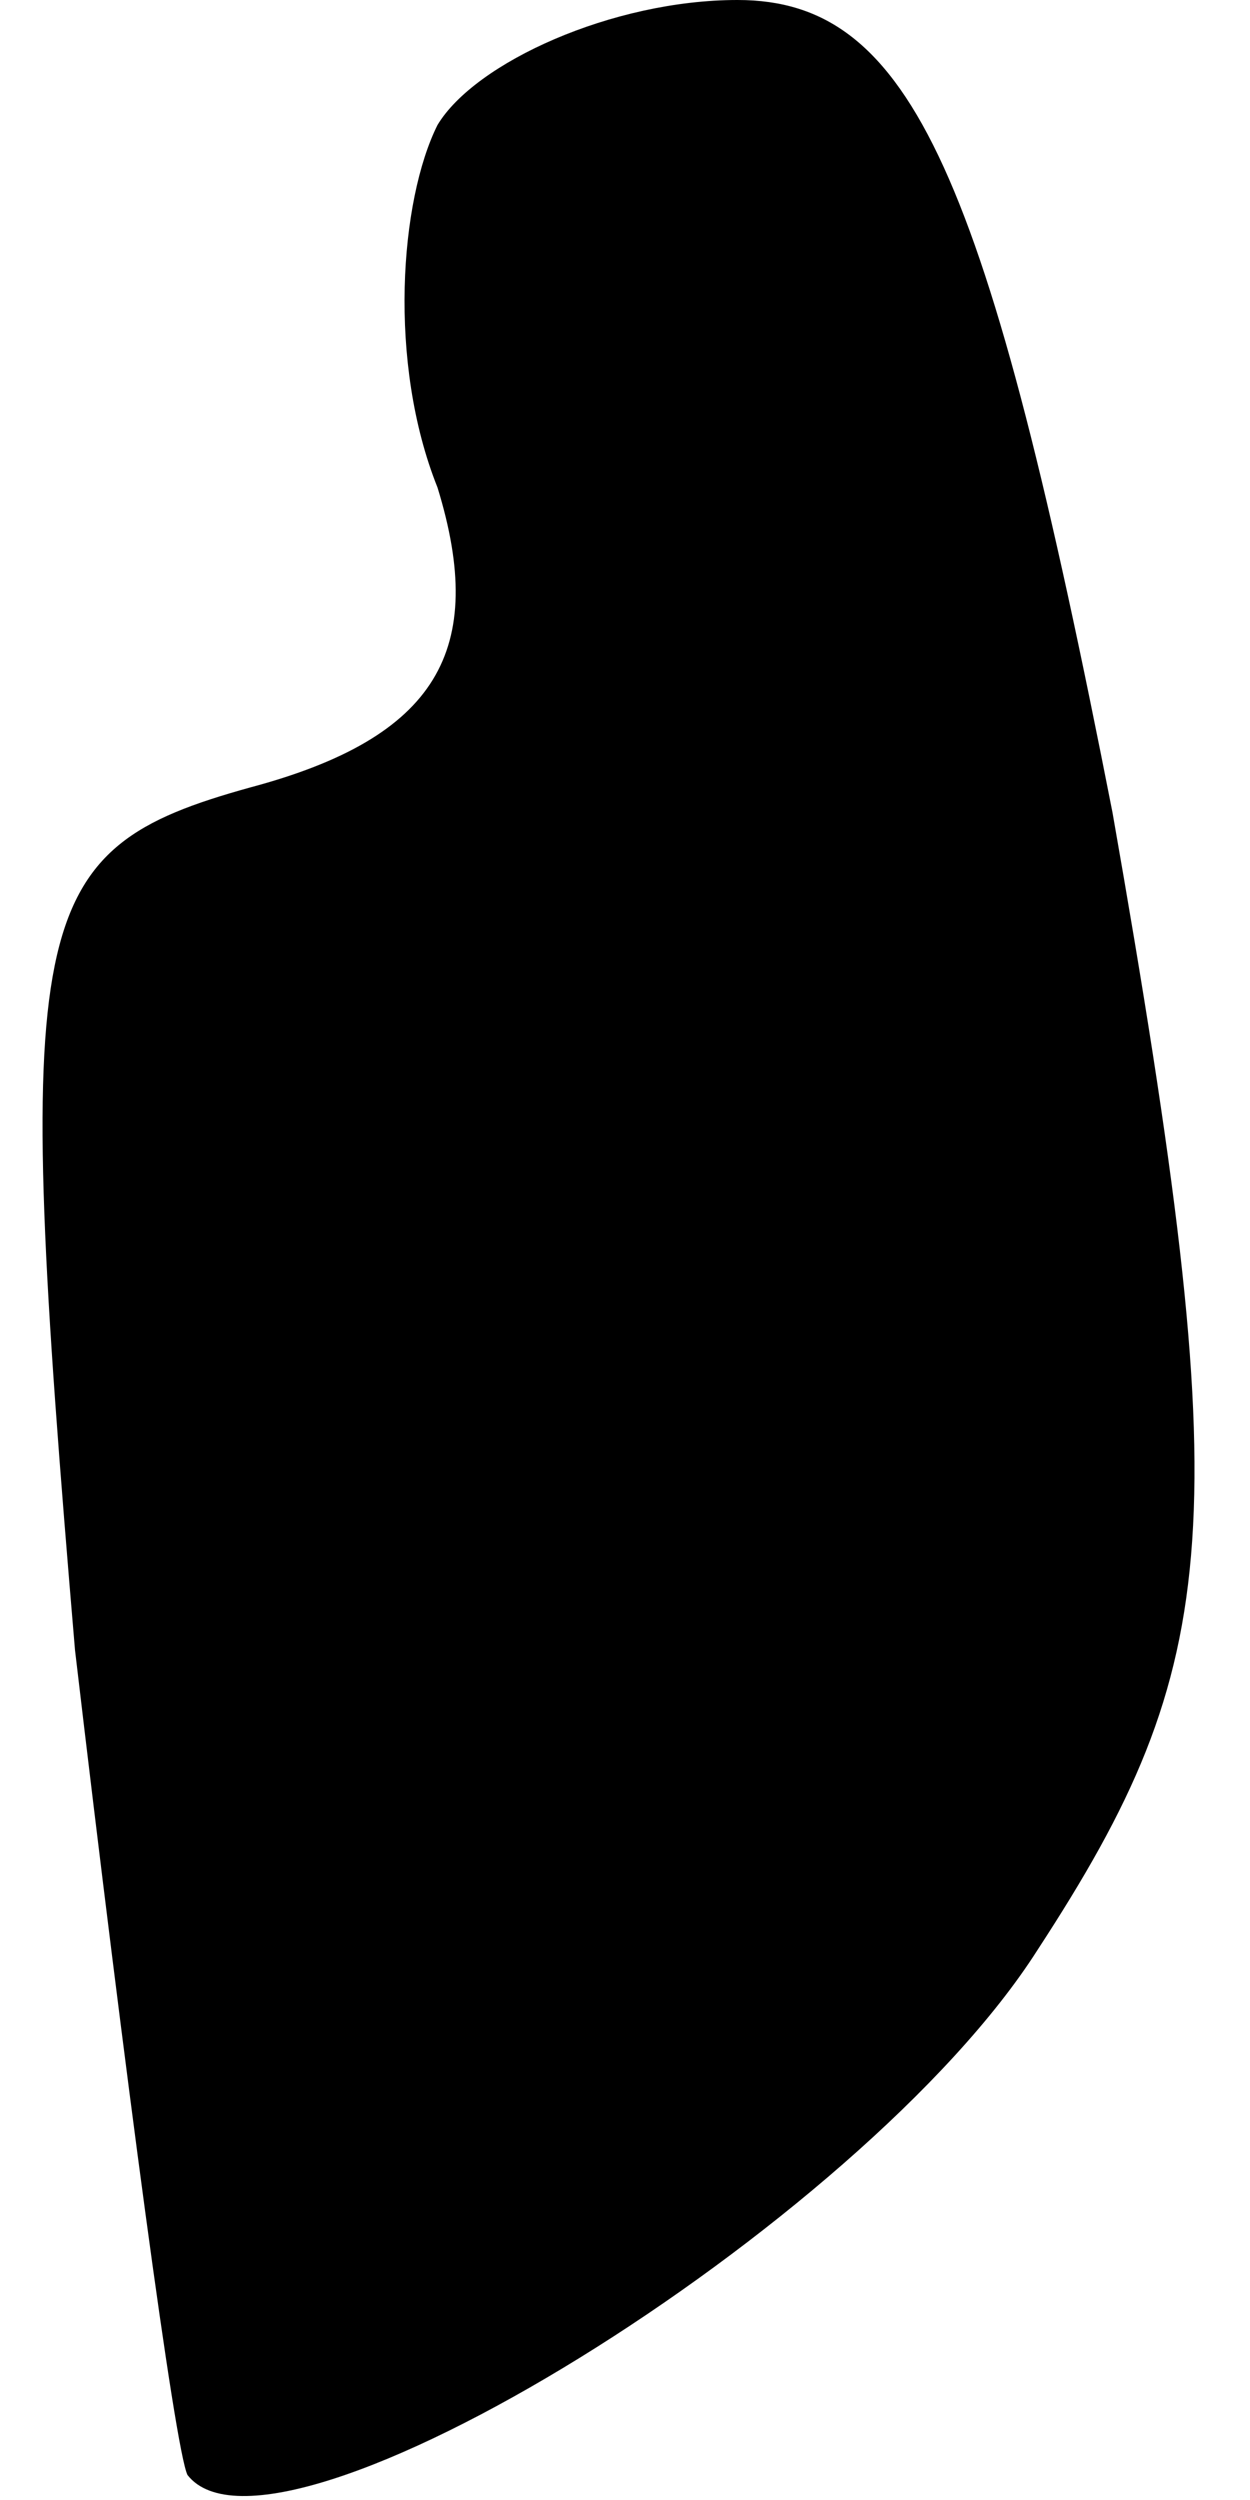 <?xml version="1.0" standalone="no"?>
<!DOCTYPE svg PUBLIC "-//W3C//DTD SVG 20010904//EN"
 "http://www.w3.org/TR/2001/REC-SVG-20010904/DTD/svg10.dtd">
<svg version="1.0" xmlns="http://www.w3.org/2000/svg"
 width="10pt" height="20pt" viewBox="0 0 10 20"
 preserveAspectRatio="xMidYMid meet">
<g transform="translate(0,20) scale(0.1,-0.1)"
fill="#000000" stroke="none">
<path fill="#000000" stroke="none" d="M35 190 c-3 -6 -4 -19 0 -29 4 -13 0
-20 -15 -24 -18 -5 -19 -10 -14 -69 4 -34 8 -64 9 -66 7 -9 54 20 68 42 15 23
16 34 6 91 -10 51 -16 65 -30 65 -10 0 -21 -5 -24 -10z"/>
</g>
</svg>
